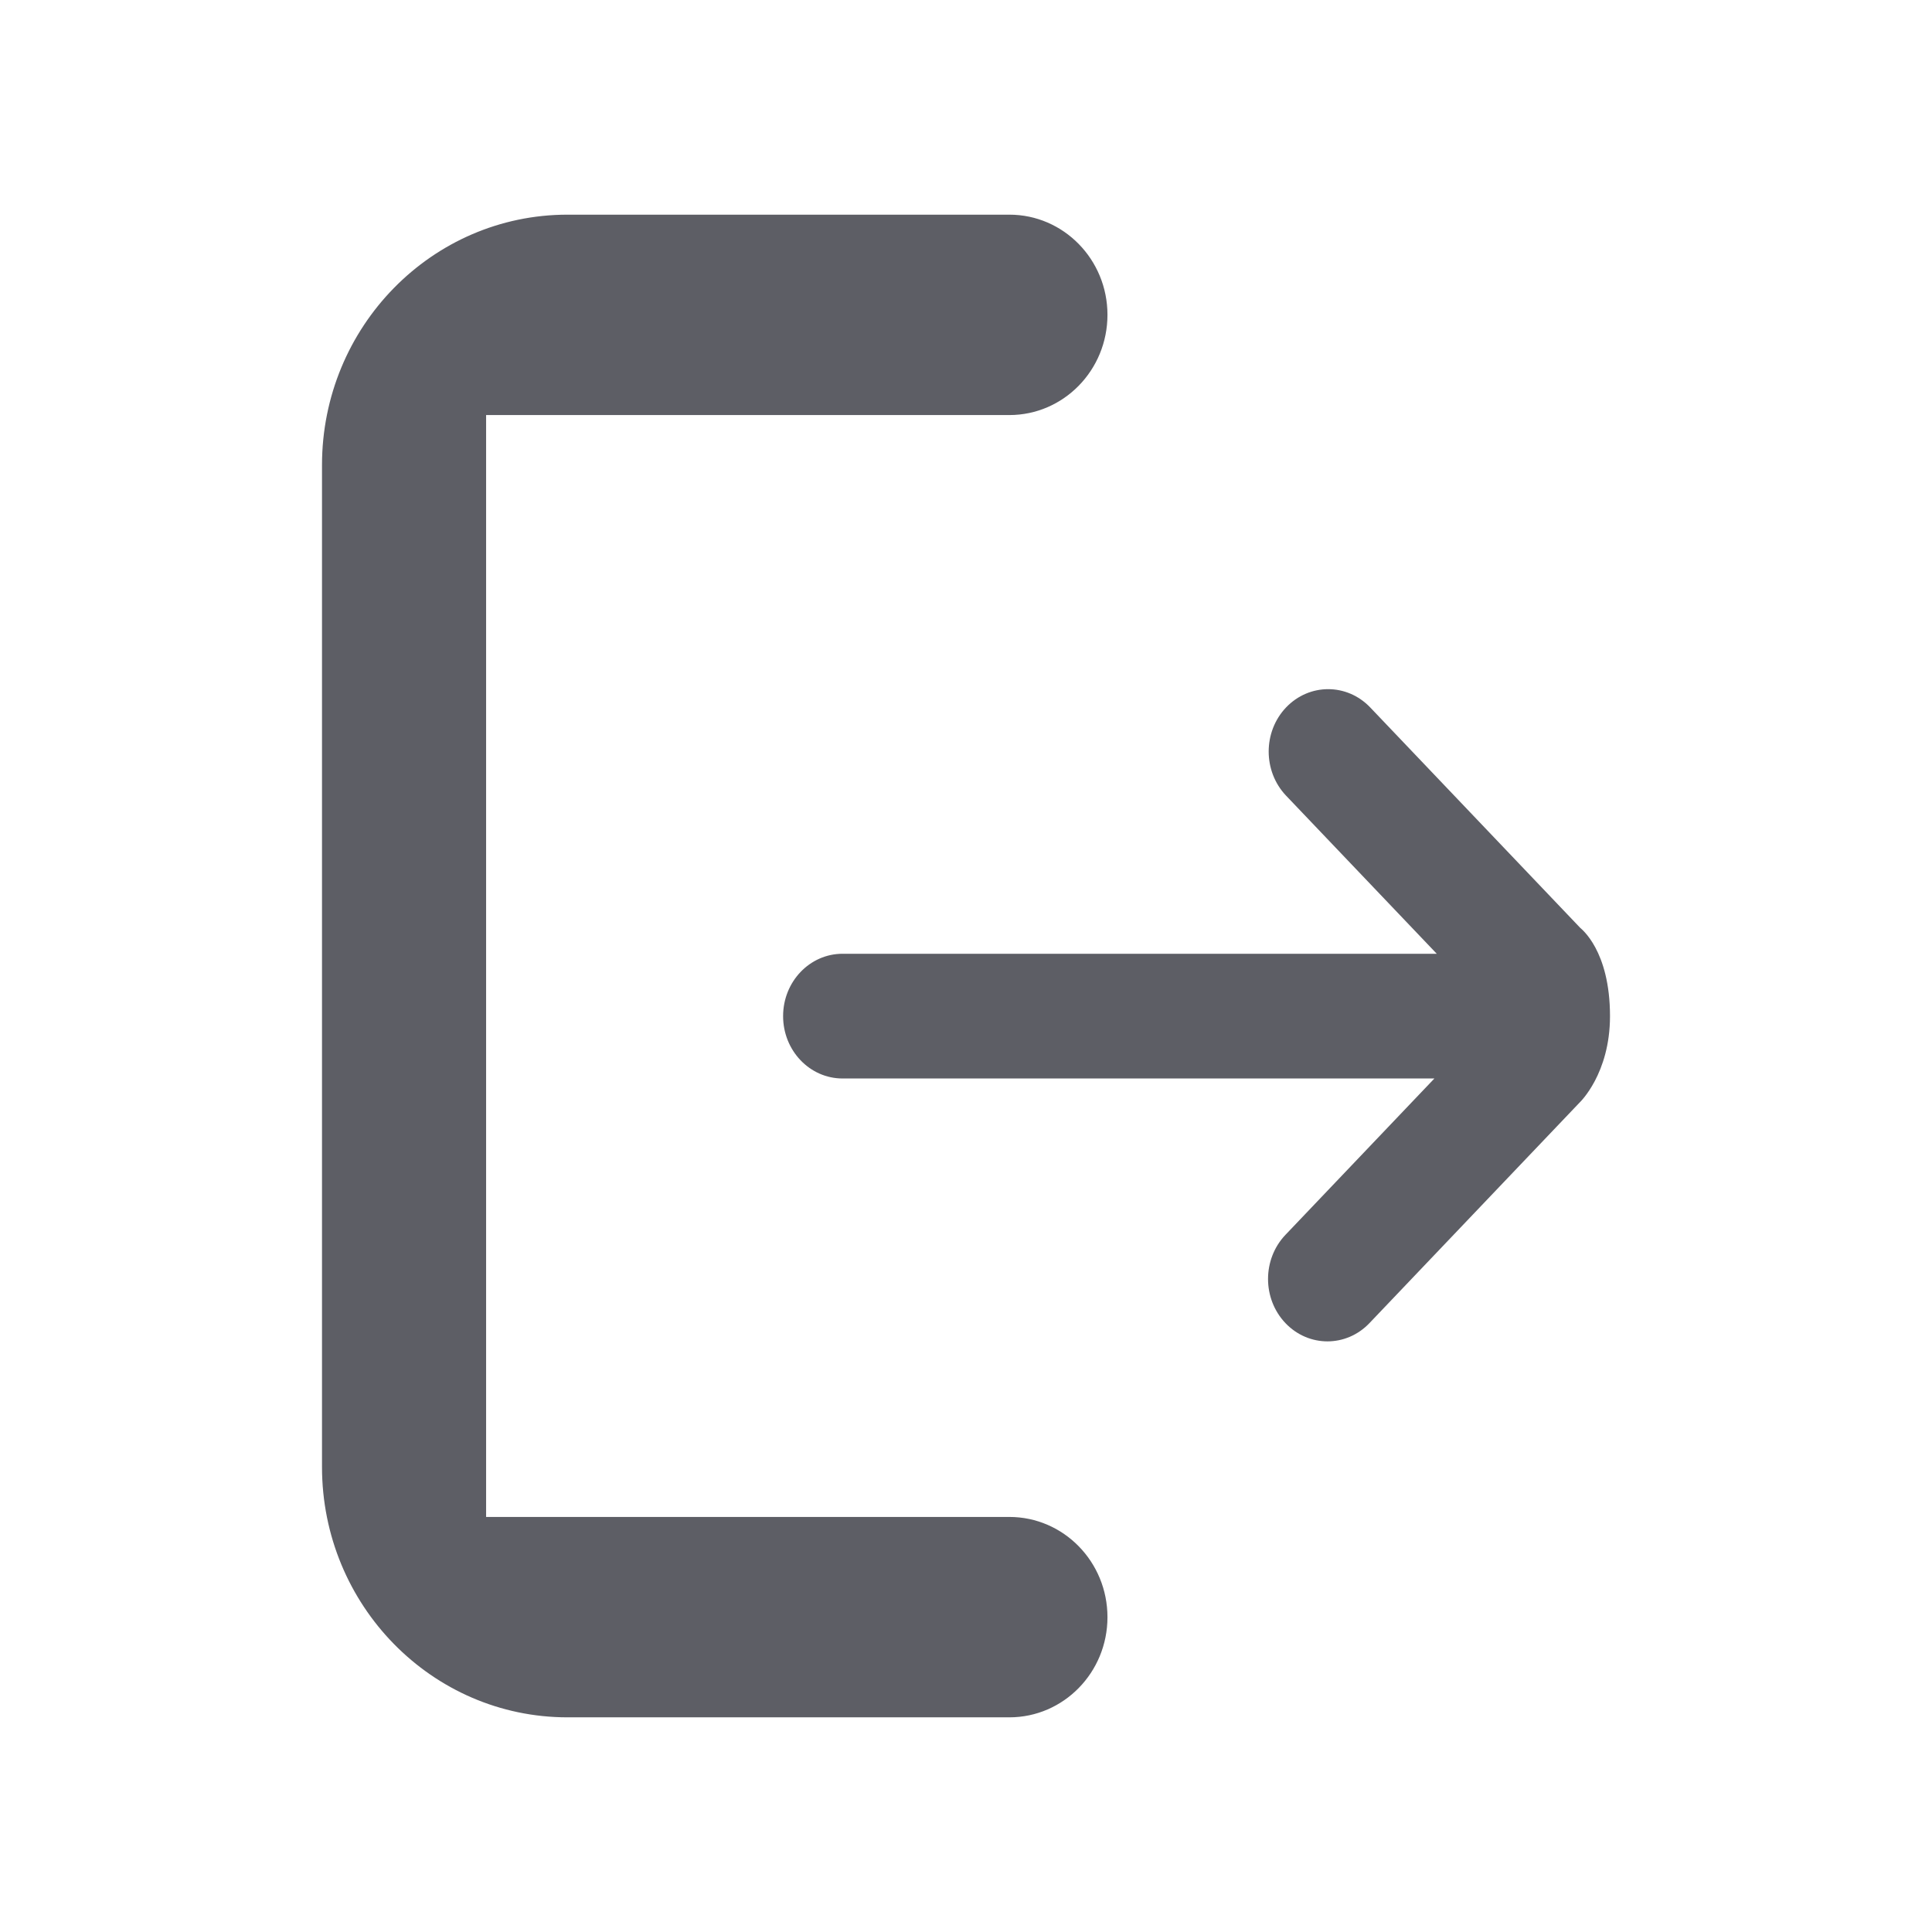 <?xml version="1.0" encoding="UTF-8"?>
<svg width="18px" height="18px" viewBox="0 0 18 18" version="1.1" xmlns="http://www.w3.org/2000/svg" xmlns:xlink="http://www.w3.org/1999/xlink">
    <!-- Generator: Sketch 52.4 (67378) - http://www.bohemiancoding.com/sketch -->
    <title>退出</title>
    <desc>Created with Sketch.</desc>
    <g id="GCOX-确定版" stroke="none" stroke-width="1" fill="none" fill-rule="evenodd">
        <g id="kyc已通过" transform="translate(-1237, -195)" fill-rule="nonzero">
            <g id="下拉" transform="translate(1230, 63)">
                <g id="退出" transform="translate(16, 141) scale(-1, 1) translate(-16, -141) translate(7, 132)">
                    <rect id="矩形-copy-4" fill="#D8D8D8" opacity="0" x="0" y="0" width="18" height="18"></rect>
                    <path d="M5.241,12.327 C5.457,12.554 5.808,12.554 6.024,12.327 C6.24,12.1 6.24,11.732 6.024,11.505 L4.636,10.048 L10.15,10.048 C10.456,10.048 10.704,9.788 10.704,9.467 C10.704,9.146 10.456,8.886 10.15,8.886 L4.614,8.886 L6.018,7.413 C6.234,7.186 6.234,6.818 6.018,6.591 C5.801,6.364 5.451,6.364 5.234,6.591 L3.277,8.645 C3.271,8.652 3,8.853 3,9.467 C3,10.005 3.282,10.271 3.283,10.272 L5.241,12.327 Z M8.596,3.867 L13.471,3.867 L13.471,14.133 L8.596,14.133 C8.091,14.133 7.682,14.551 7.682,15.067 C7.682,15.582 8.091,16 8.596,16 L12.713,16 C13.976,16 15,14.955 15,13.667 L15,4.333 C15,3.045 13.976,2 12.713,2 L8.596,2 C8.091,2 7.682,2.418 7.682,2.933 C7.682,3.449 8.091,3.867 8.596,3.867 Z" id="形状" fill="#5D5E65"></path>
                </g>
            </g>
        </g>
    </g>
</svg>